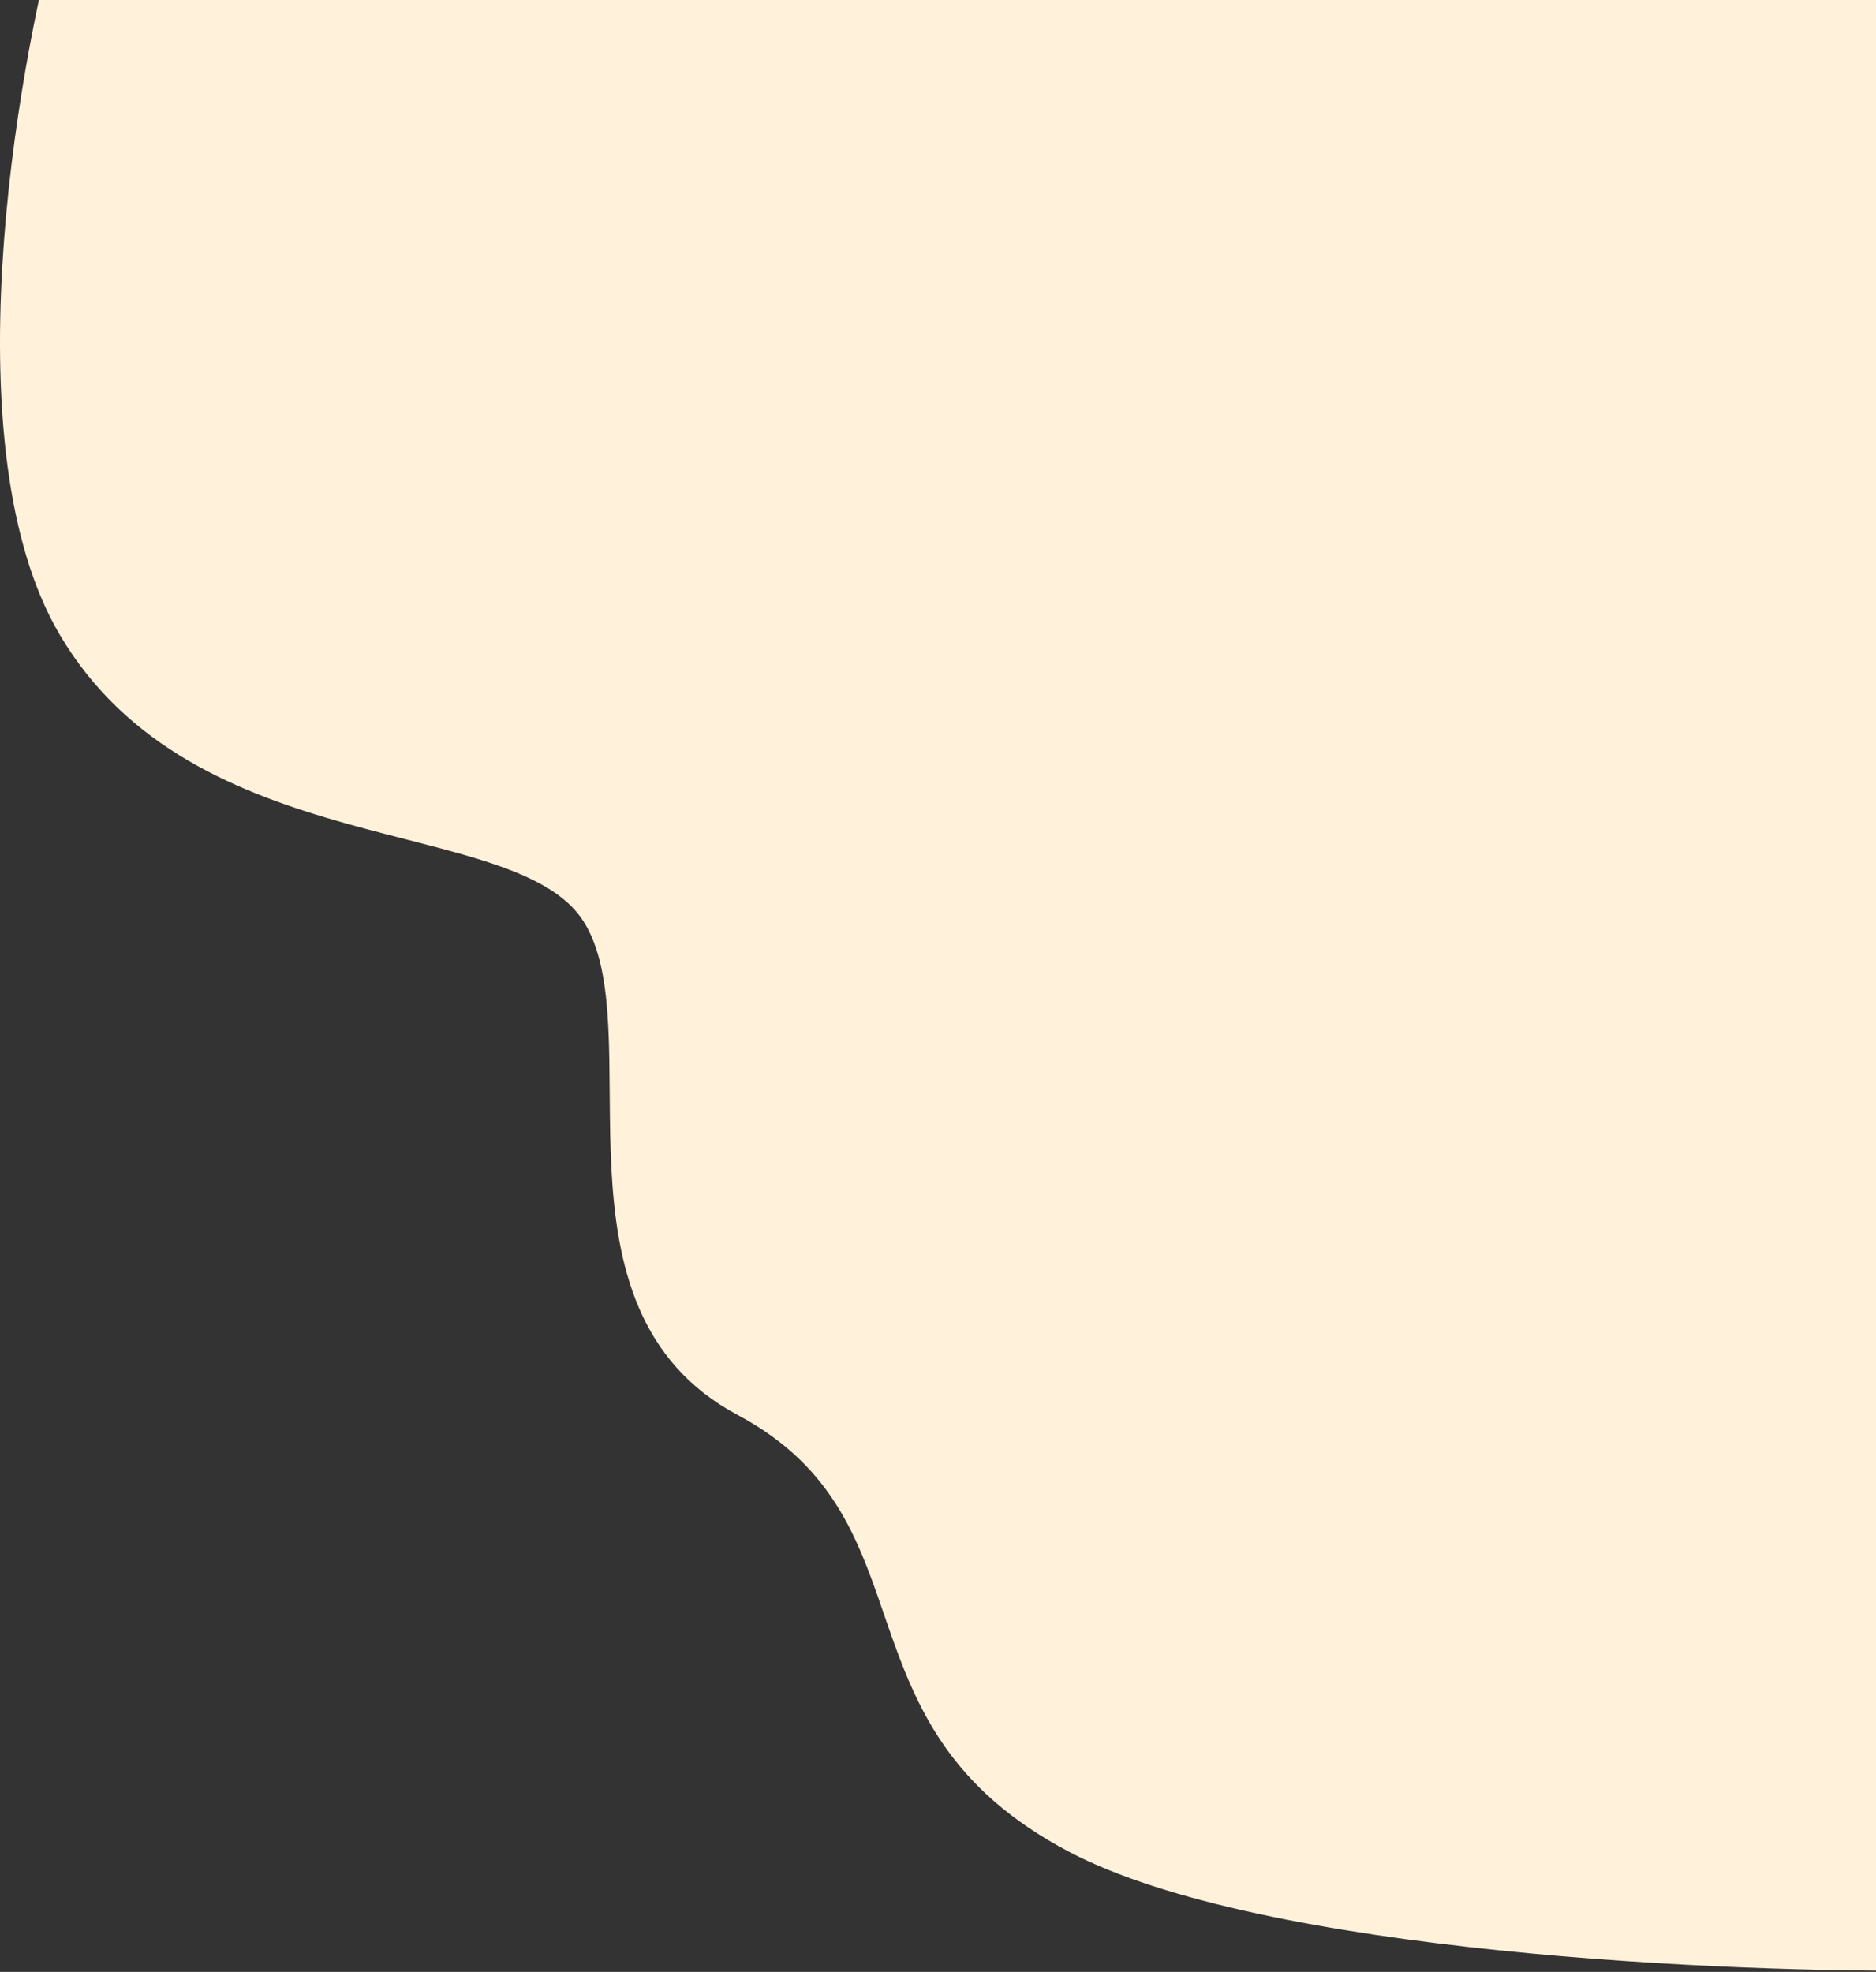 <svg width="704" height="740" viewBox="0 0 704 740" fill="none" xmlns="http://www.w3.org/2000/svg">
<rect x="0" y="0" width="704" height="740" fill="#333333" stroke="none"/>
<path d="M22.307 238C-18.093 169.2 5.474 29.333 22.307 -32L701.807 -133L766.307 138.5L727.807 739.5C649.14 740.5 473.707 733 401.307 695C310.807 647.5 351.807 571 276.807 531C201.807 491 244.807 385.5 218.807 345.5C192.807 305.5 72.807 324 22.307 238Z" fill="#FFF1DA"/>
</svg>
